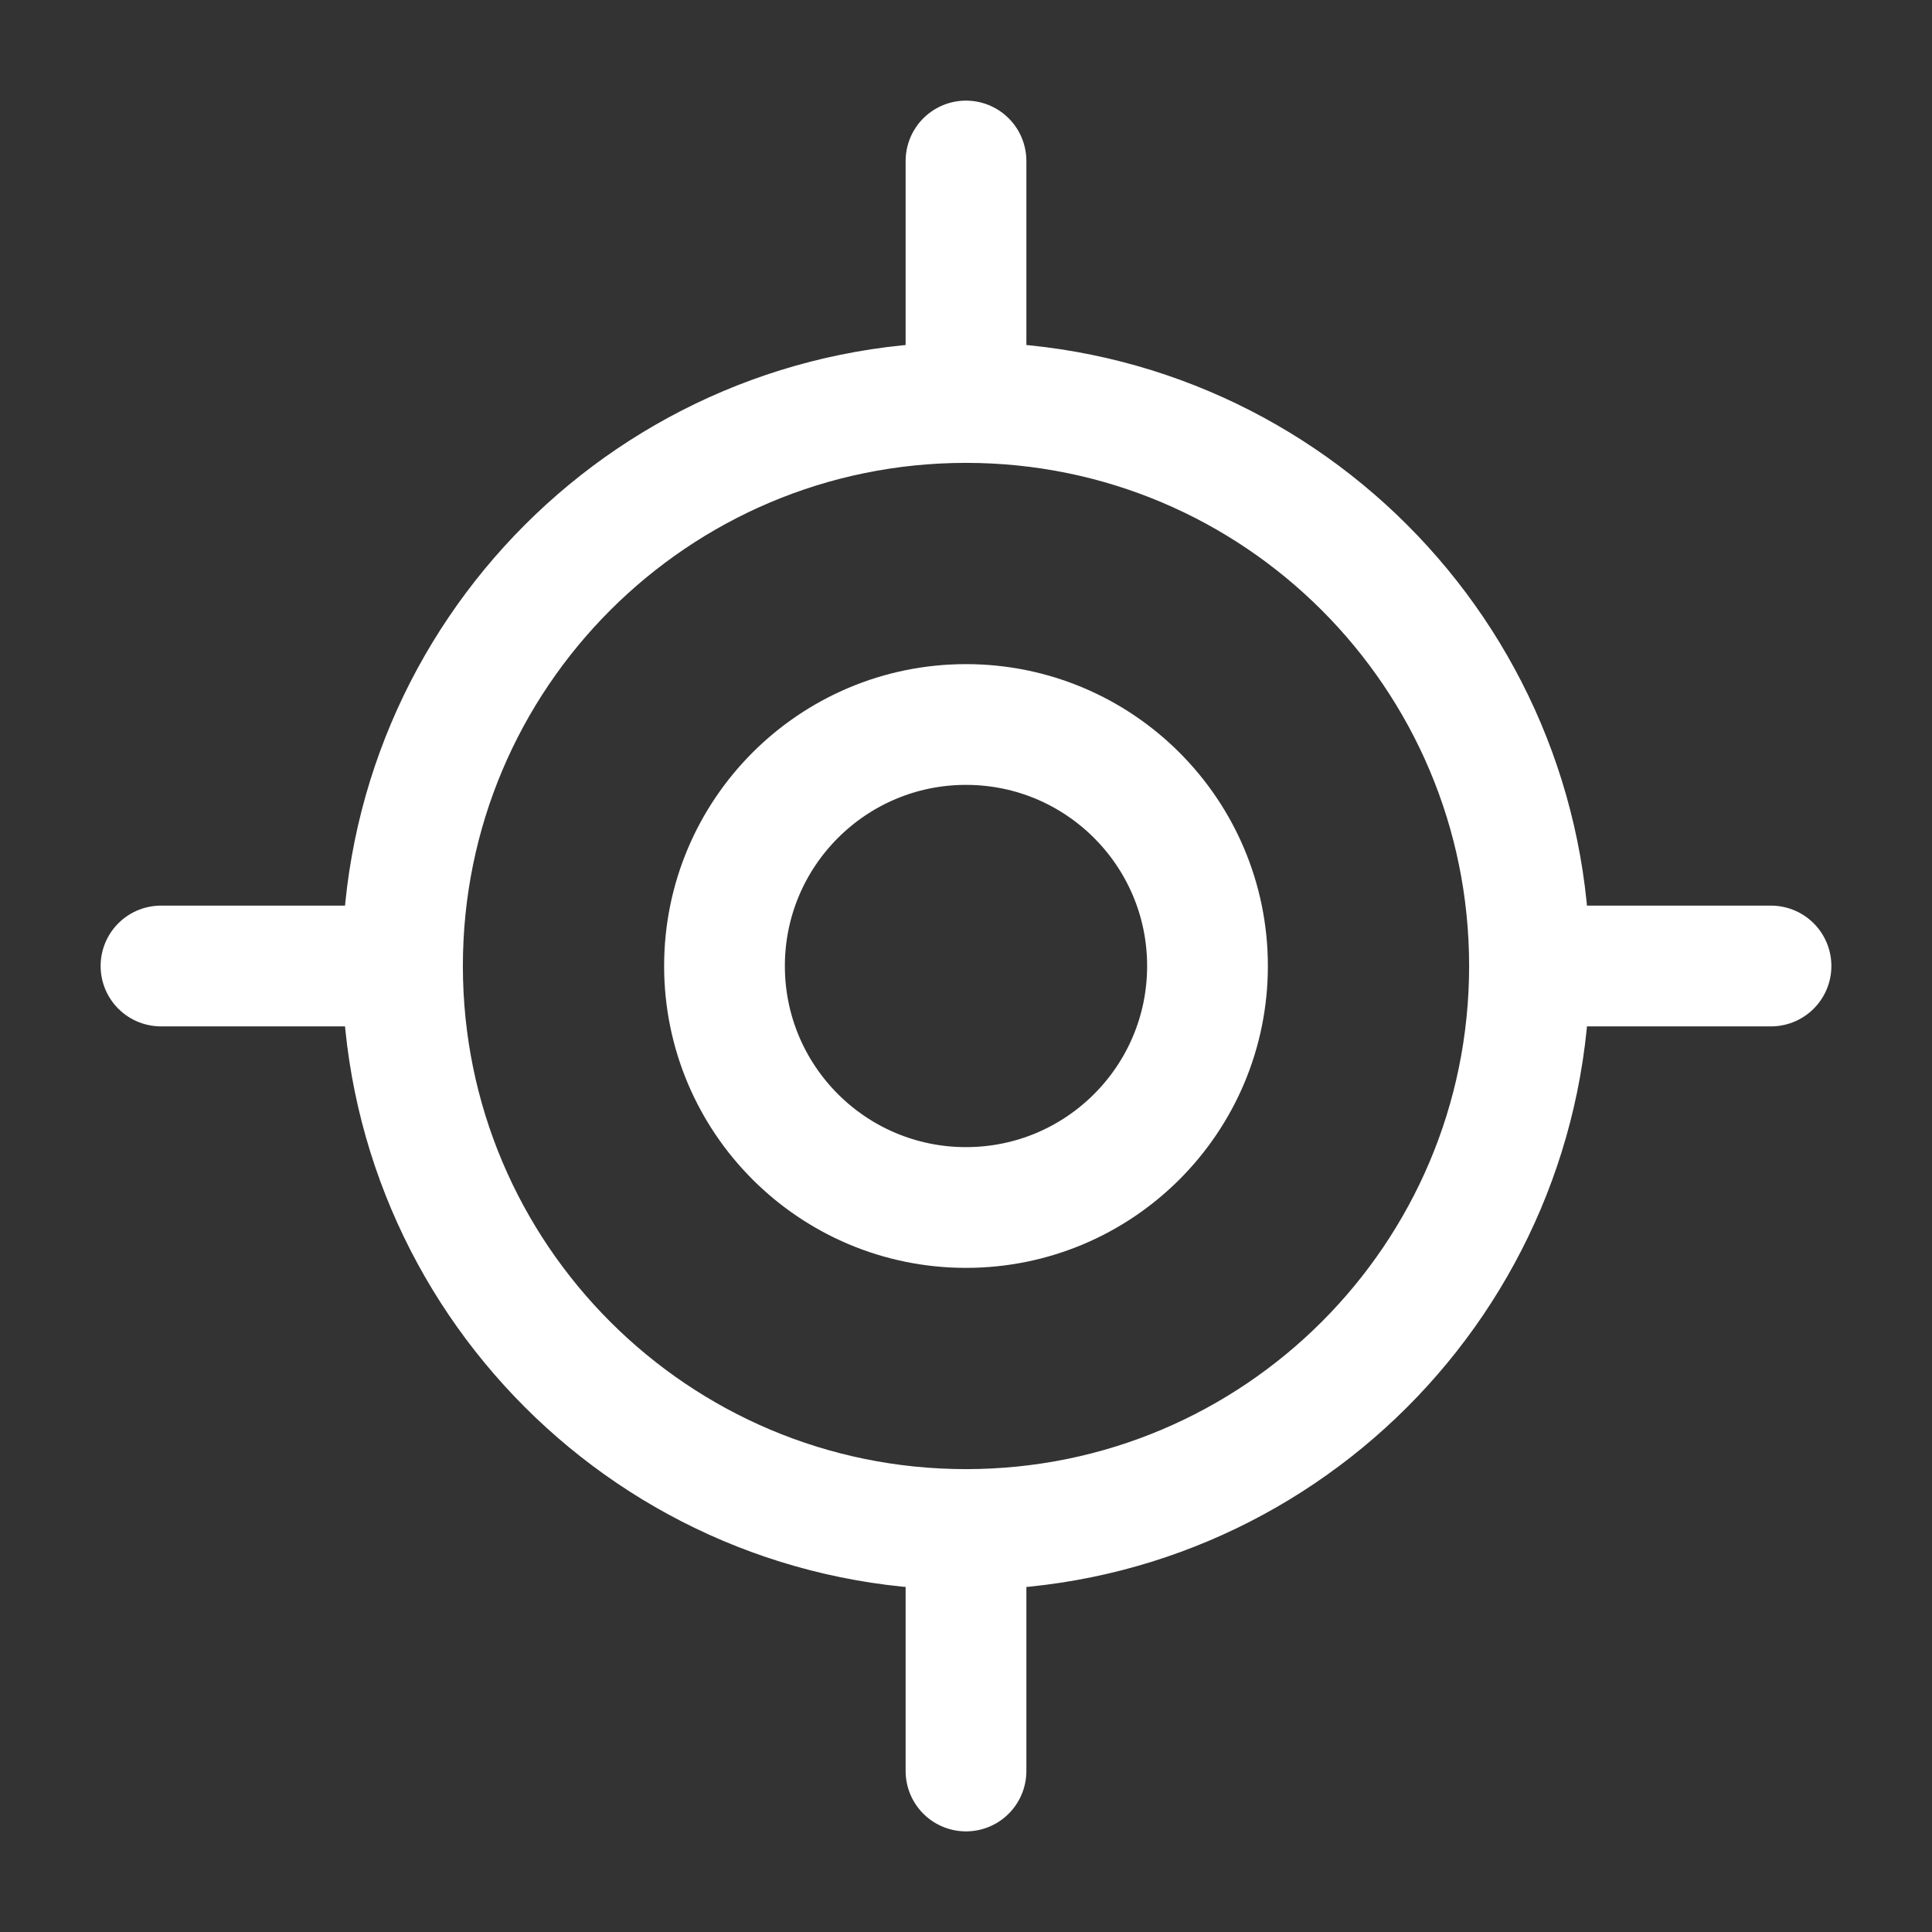 <svg width="24" height="24" viewBox="0 0 24 24" fill="none" xmlns="http://www.w3.org/2000/svg">
<rect x="0" y="0" width="24" height="24" fill="#333333" stroke="none"/>
<path d="M2 12H5M5 12C5 15.866 8.134 19 12 19M5 12C5 8.134 8.134 5 12 5M19 12H22M19 12C19 15.866 15.866 19 12 19M19 12C19 8.134 15.866 5 12 5M12 2V5M12 19V22M15 12C15 13.657 13.657 15 12 15C10.343 15 9 13.657 9 12C9 10.344 10.343 9 12 9C13.657 9 15 10.344 15 12Z" stroke="white" stroke-width="1.5" stroke-linecap="round" stroke-linejoin="round"/>
</svg>
